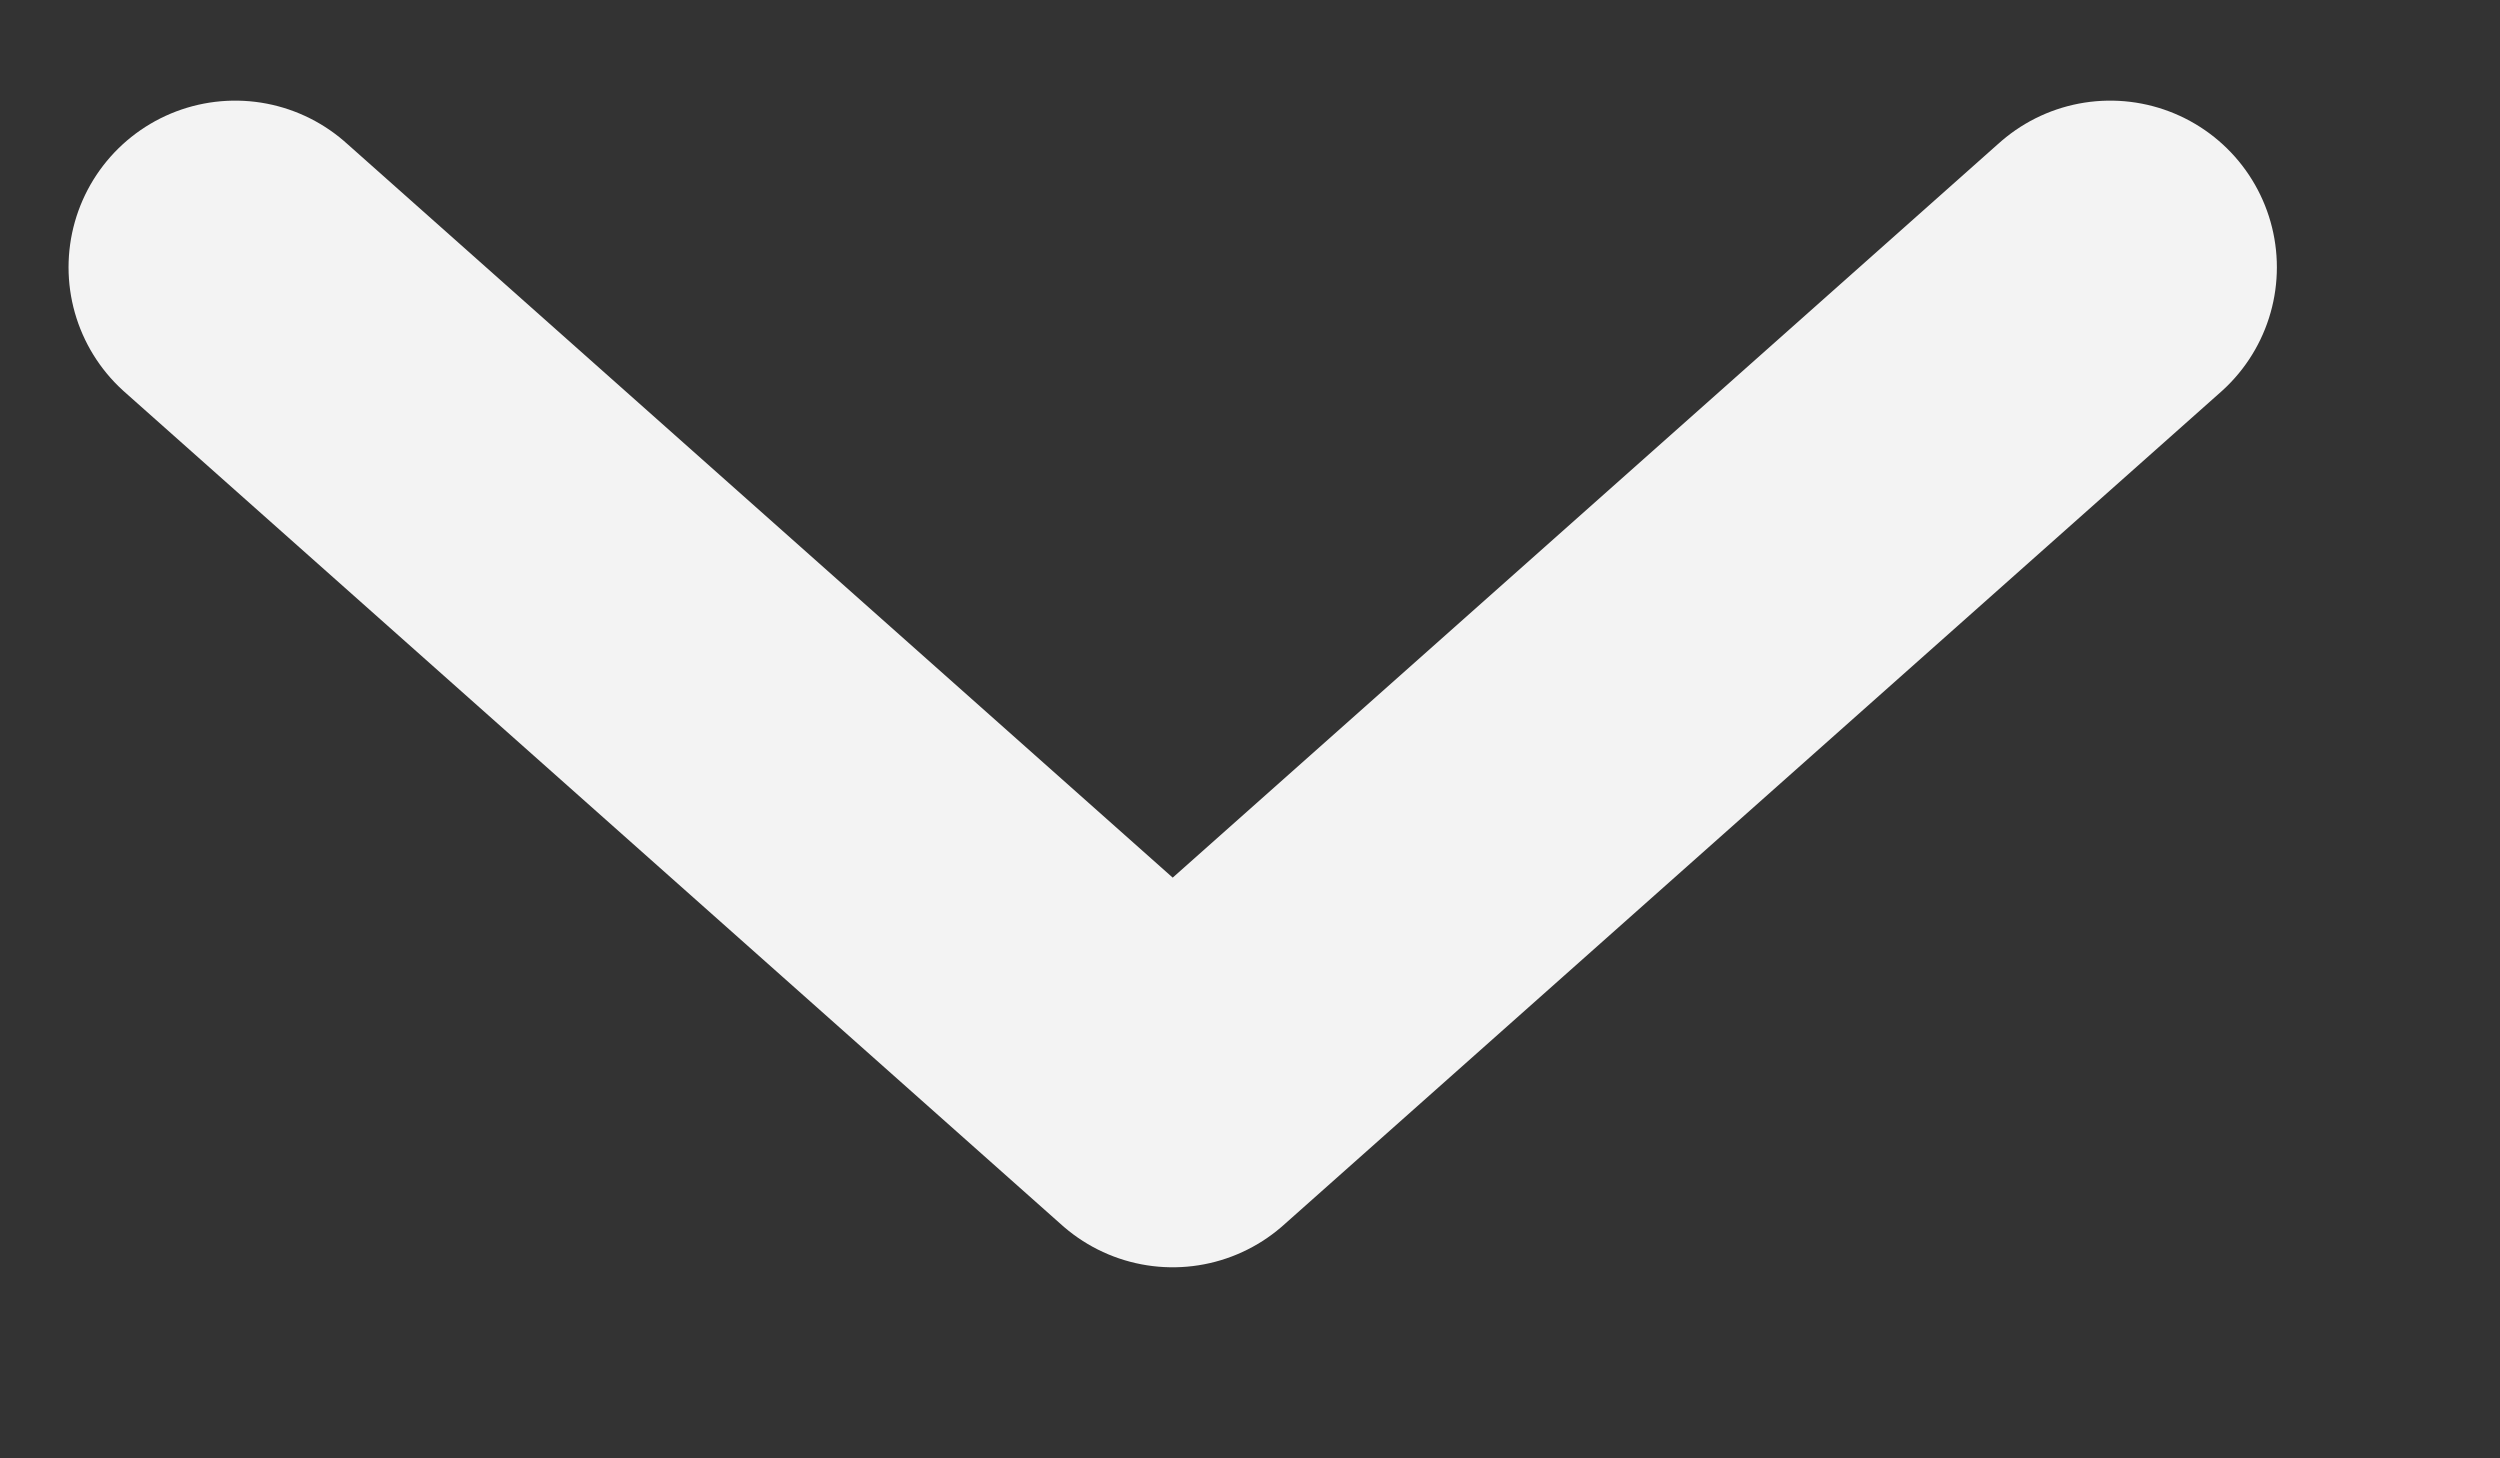 <svg width="12" height="7" viewBox="0 0 12 7" fill="none" xmlns="http://www.w3.org/2000/svg">
<rect x="0" y="0" width="12" height="7" fill="#333333" stroke="none"/>
<g clip-path="url(#clip0_417_1318)">
<path d="M10.129 1.283L5.629 5.283L1.129 1.283" stroke="#F3F3F3" stroke-width="1.6" stroke-linecap="round" stroke-linejoin="round"/>
</g>
<defs>
<clipPath id="clip0_417_1318">
<rect width="11" height="6" fill="white" transform="translate(0.129 0.283)"/>
</clipPath>
</defs>
</svg>
